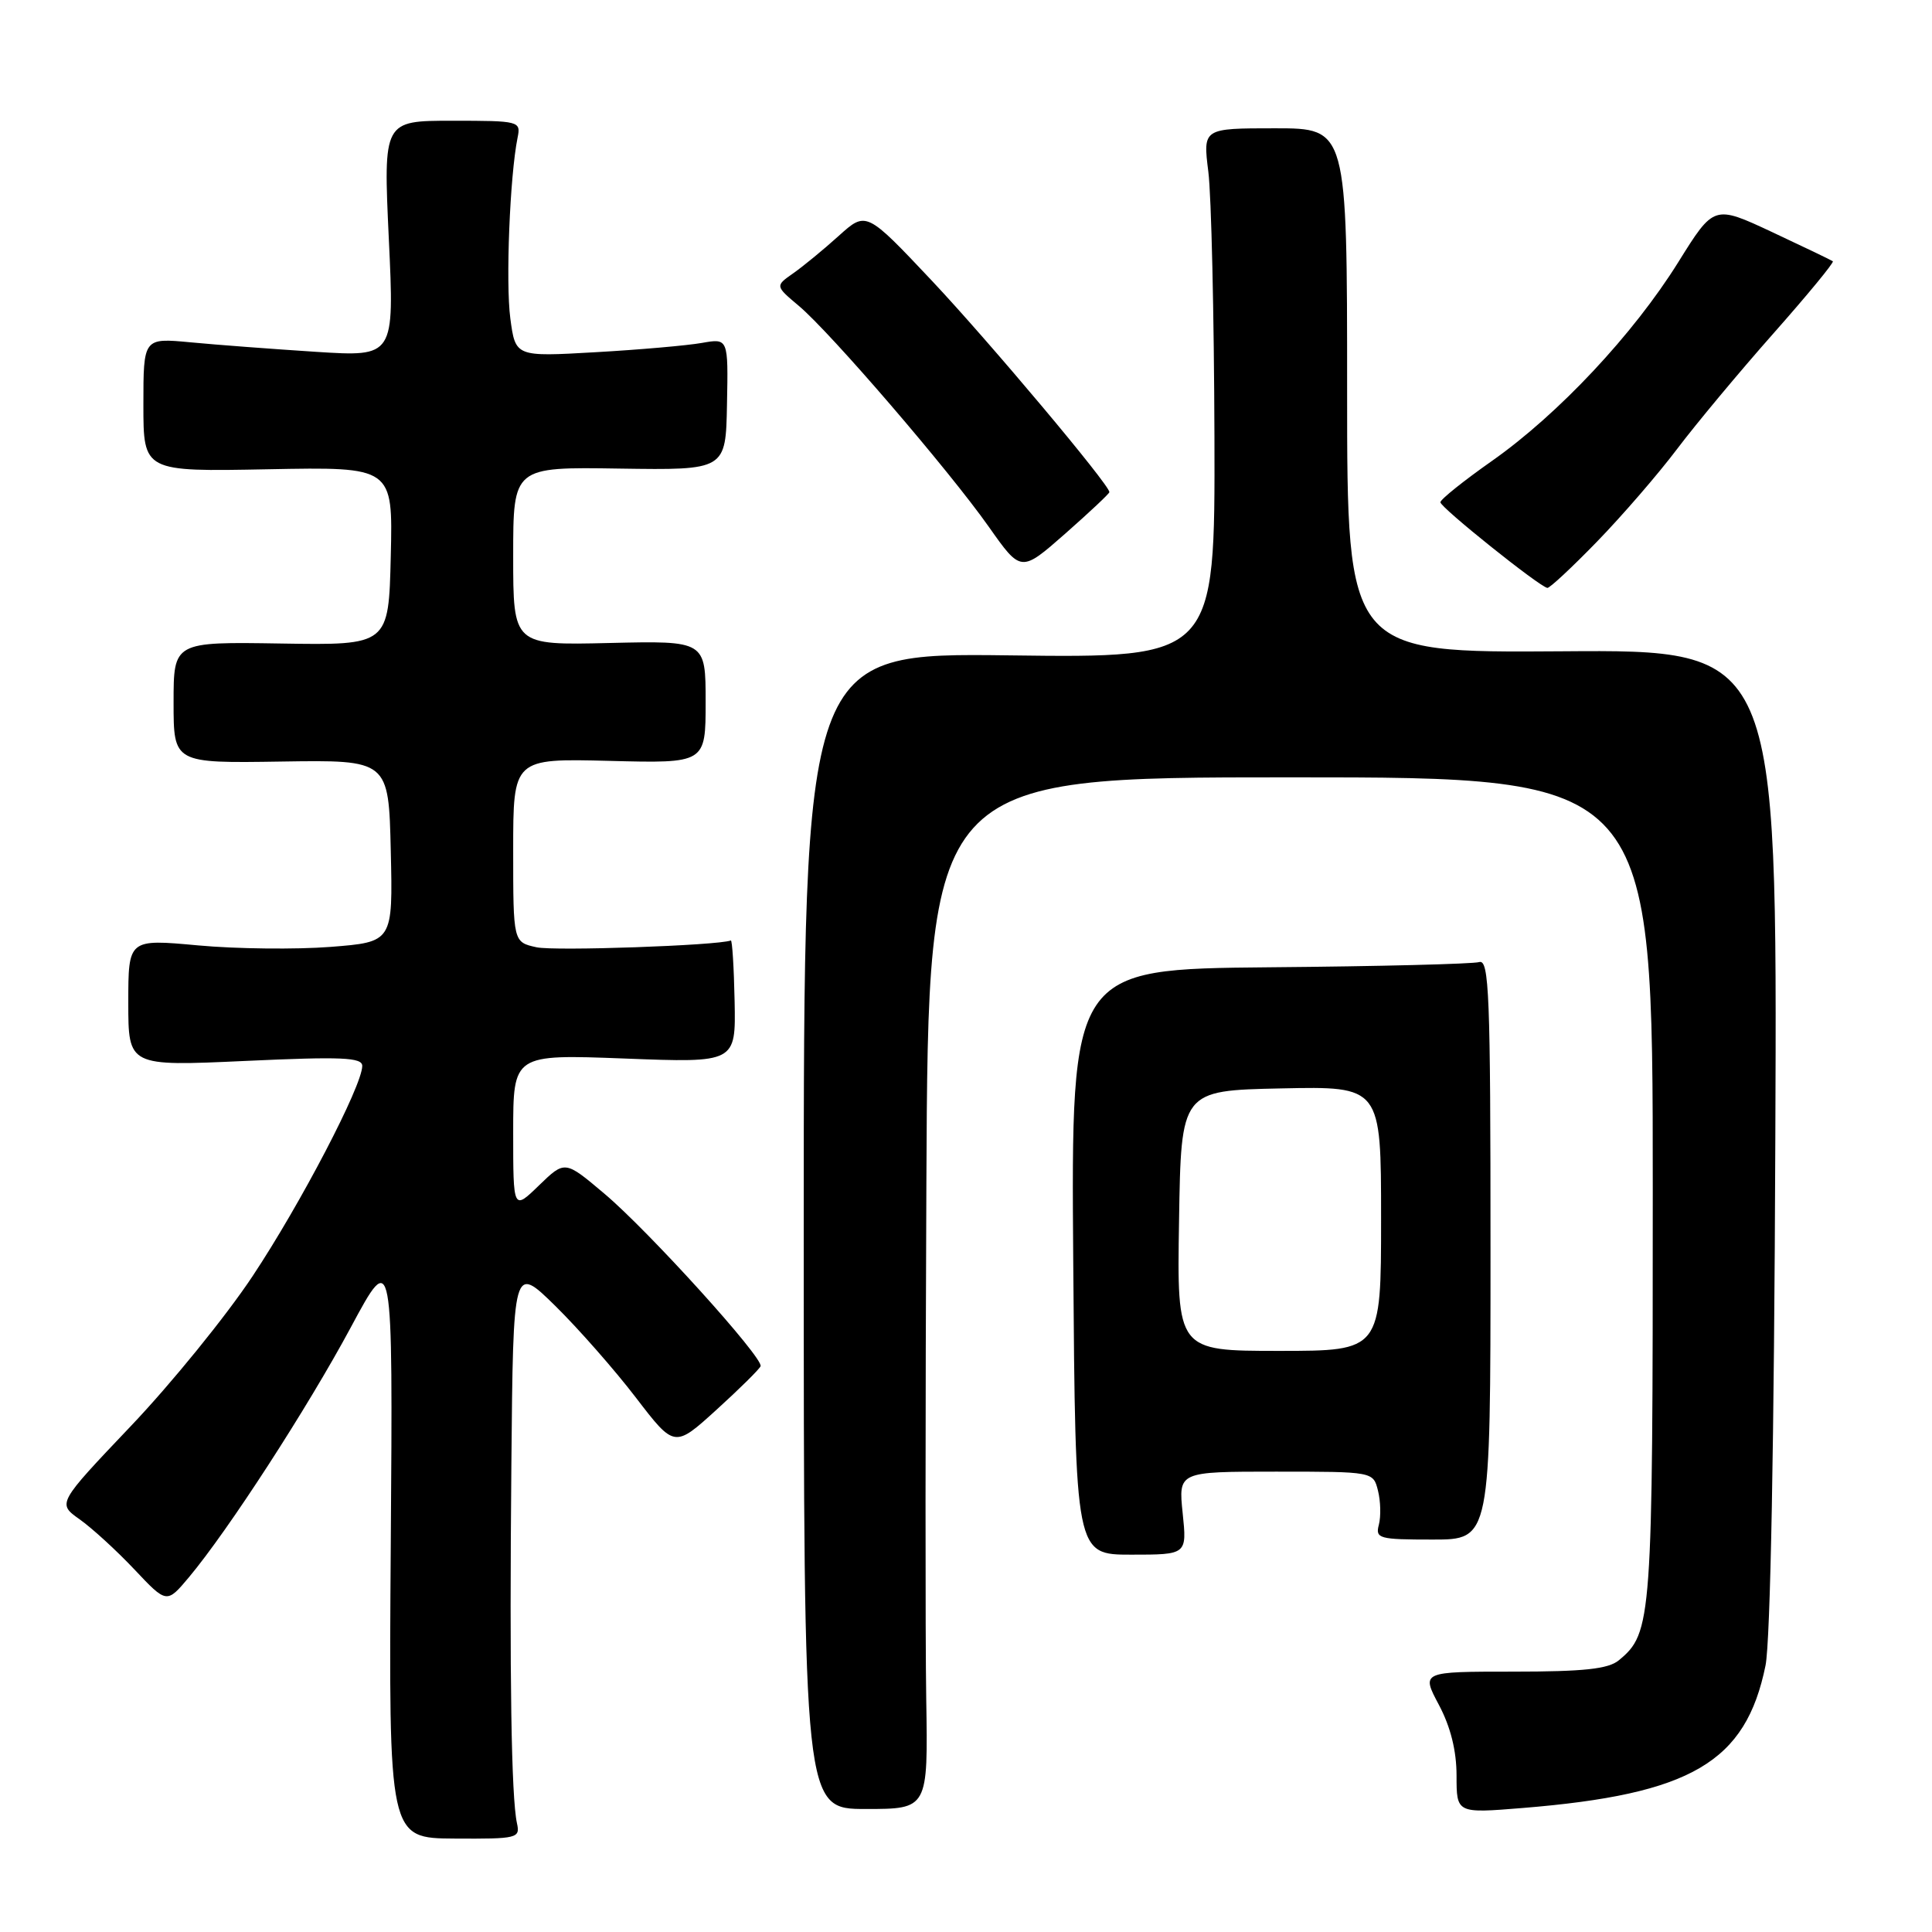 <?xml version="1.0" encoding="UTF-8" standalone="no"?>
<!DOCTYPE svg PUBLIC "-//W3C//DTD SVG 1.1//EN" "http://www.w3.org/Graphics/SVG/1.1/DTD/svg11.dtd" >
<svg xmlns="http://www.w3.org/2000/svg" xmlns:xlink="http://www.w3.org/1999/xlink" version="1.1" viewBox="0 0 256 256">
 <g >
 <path fill="currentColor"
d=" M 68.50 241.59 C 67.75 238.14 67.50 222.02 67.76 194.03 C 68.00 167.57 68.00 167.57 73.57 173.03 C 76.63 176.04 81.44 181.51 84.25 185.18 C 89.37 191.86 89.37 191.86 94.94 186.80 C 98.00 184.02 100.63 181.42 100.78 181.03 C 101.20 179.96 85.92 163.07 80.04 158.13 C 74.85 153.75 74.85 153.75 71.42 157.07 C 68.00 160.39 68.00 160.39 68.00 150.04 C 68.00 139.70 68.00 139.70 82.75 140.26 C 97.50 140.83 97.50 140.83 97.34 132.67 C 97.25 128.17 97.02 124.56 96.84 124.62 C 95.02 125.29 73.48 126.04 71.10 125.52 C 68.00 124.84 68.00 124.84 68.00 112.67 C 68.00 100.50 68.00 100.50 80.75 100.82 C 93.50 101.15 93.50 101.15 93.50 93.02 C 93.50 84.90 93.50 84.90 80.75 85.20 C 68.00 85.50 68.00 85.50 68.00 73.68 C 68.00 61.87 68.00 61.87 82.08 62.09 C 96.17 62.30 96.17 62.30 96.33 53.56 C 96.50 44.82 96.50 44.82 93.00 45.44 C 91.08 45.78 84.73 46.34 78.90 46.67 C 68.30 47.28 68.30 47.28 67.62 42.19 C 66.99 37.43 67.56 23.30 68.58 18.25 C 69.03 16.05 68.84 16.00 59.91 16.00 C 50.79 16.00 50.79 16.00 51.52 31.64 C 52.26 47.28 52.26 47.28 41.88 46.62 C 36.17 46.25 28.69 45.69 25.25 45.36 C 19.00 44.77 19.00 44.77 19.00 53.63 C 19.00 62.50 19.00 62.50 35.53 62.18 C 52.06 61.86 52.06 61.86 51.78 73.68 C 51.50 85.50 51.50 85.50 37.25 85.27 C 23.00 85.04 23.00 85.04 23.00 93.09 C 23.00 101.13 23.00 101.13 37.25 100.91 C 51.50 100.69 51.50 100.69 51.78 112.75 C 52.06 124.82 52.06 124.82 43.78 125.47 C 39.23 125.82 31.34 125.74 26.25 125.27 C 17.00 124.42 17.00 124.42 17.00 132.85 C 17.00 141.29 17.00 141.29 32.50 140.58 C 45.29 139.99 48.00 140.11 48.00 141.24 C 48.00 143.86 39.81 159.56 33.46 169.11 C 29.95 174.40 22.69 183.34 17.33 188.97 C 7.59 199.22 7.59 199.22 10.54 201.31 C 12.17 202.46 15.43 205.44 17.80 207.95 C 22.09 212.50 22.09 212.50 25.03 209.00 C 30.22 202.81 40.76 186.54 46.49 175.87 C 52.06 165.50 52.06 165.50 51.78 204.53 C 51.50 243.57 51.50 243.57 60.23 243.62 C 68.57 243.67 68.94 243.58 68.50 241.59 Z  M 122.73 225.10 C 122.60 217.07 122.61 186.31 122.75 156.75 C 123.00 103.00 123.00 103.00 171.00 103.00 C 219.00 103.00 219.00 103.00 219.00 157.53 C 219.00 214.90 218.90 216.36 214.50 220.00 C 213.11 221.15 209.87 221.50 200.51 221.50 C 188.32 221.50 188.32 221.50 190.66 225.90 C 192.21 228.82 193.00 231.98 193.00 235.29 C 193.00 240.28 193.00 240.28 201.74 239.57 C 224.10 237.75 231.33 233.51 233.94 220.69 C 234.59 217.46 235.09 191.09 235.24 150.80 C 235.50 86.09 235.50 86.09 207.00 86.30 C 178.50 86.50 178.50 86.50 178.50 51.75 C 178.50 17.00 178.50 17.00 168.95 17.00 C 159.39 17.00 159.39 17.00 160.11 22.75 C 160.51 25.91 160.87 41.71 160.92 57.84 C 161.00 87.19 161.00 87.19 133.75 86.84 C 106.50 86.50 106.50 86.50 106.50 163.10 C 106.50 239.70 106.50 239.70 114.73 239.70 C 122.97 239.70 122.97 239.70 122.73 225.10 Z  M 156.71 200.50 C 156.14 195.00 156.14 195.00 169.05 195.00 C 181.96 195.00 181.96 195.00 182.59 197.52 C 182.94 198.90 182.99 200.92 182.71 202.02 C 182.22 203.87 182.70 204.00 189.84 204.00 C 197.50 204.00 197.50 204.00 197.50 165.51 C 197.50 131.76 197.32 127.08 196.00 127.48 C 195.18 127.73 182.67 128.05 168.21 128.17 C 141.92 128.41 141.92 128.41 142.21 167.20 C 142.50 206.00 142.50 206.00 149.89 206.00 C 157.28 206.00 157.28 206.00 156.71 200.50 Z  M 211.63 71.75 C 214.97 68.31 219.73 62.80 222.22 59.50 C 224.71 56.20 230.45 49.31 234.98 44.19 C 239.51 39.07 243.06 34.76 242.86 34.62 C 242.66 34.47 239.04 32.73 234.81 30.75 C 227.11 27.15 227.11 27.15 222.38 34.74 C 216.43 44.29 206.50 54.88 197.70 61.07 C 193.96 63.70 190.88 66.16 190.86 66.55 C 190.82 67.21 203.92 77.70 205.03 77.90 C 205.32 77.96 208.29 75.19 211.63 71.75 Z  M 147.00 65.21 C 147.00 64.23 131.13 45.33 123.51 37.23 C 114.78 27.97 114.78 27.97 111.14 31.25 C 109.14 33.06 106.42 35.29 105.11 36.21 C 102.71 37.89 102.71 37.89 105.85 40.53 C 110.06 44.07 125.71 62.27 131.02 69.80 C 135.29 75.86 135.29 75.86 141.15 70.71 C 144.37 67.87 147.00 65.40 147.00 65.21 Z  M 156.23 161.75 C 156.50 144.50 156.50 144.50 169.75 144.22 C 183.00 143.94 183.00 143.94 183.00 161.47 C 183.00 179.00 183.00 179.00 169.48 179.00 C 155.95 179.00 155.95 179.00 156.23 161.75 Z "/>
</g>
</svg>